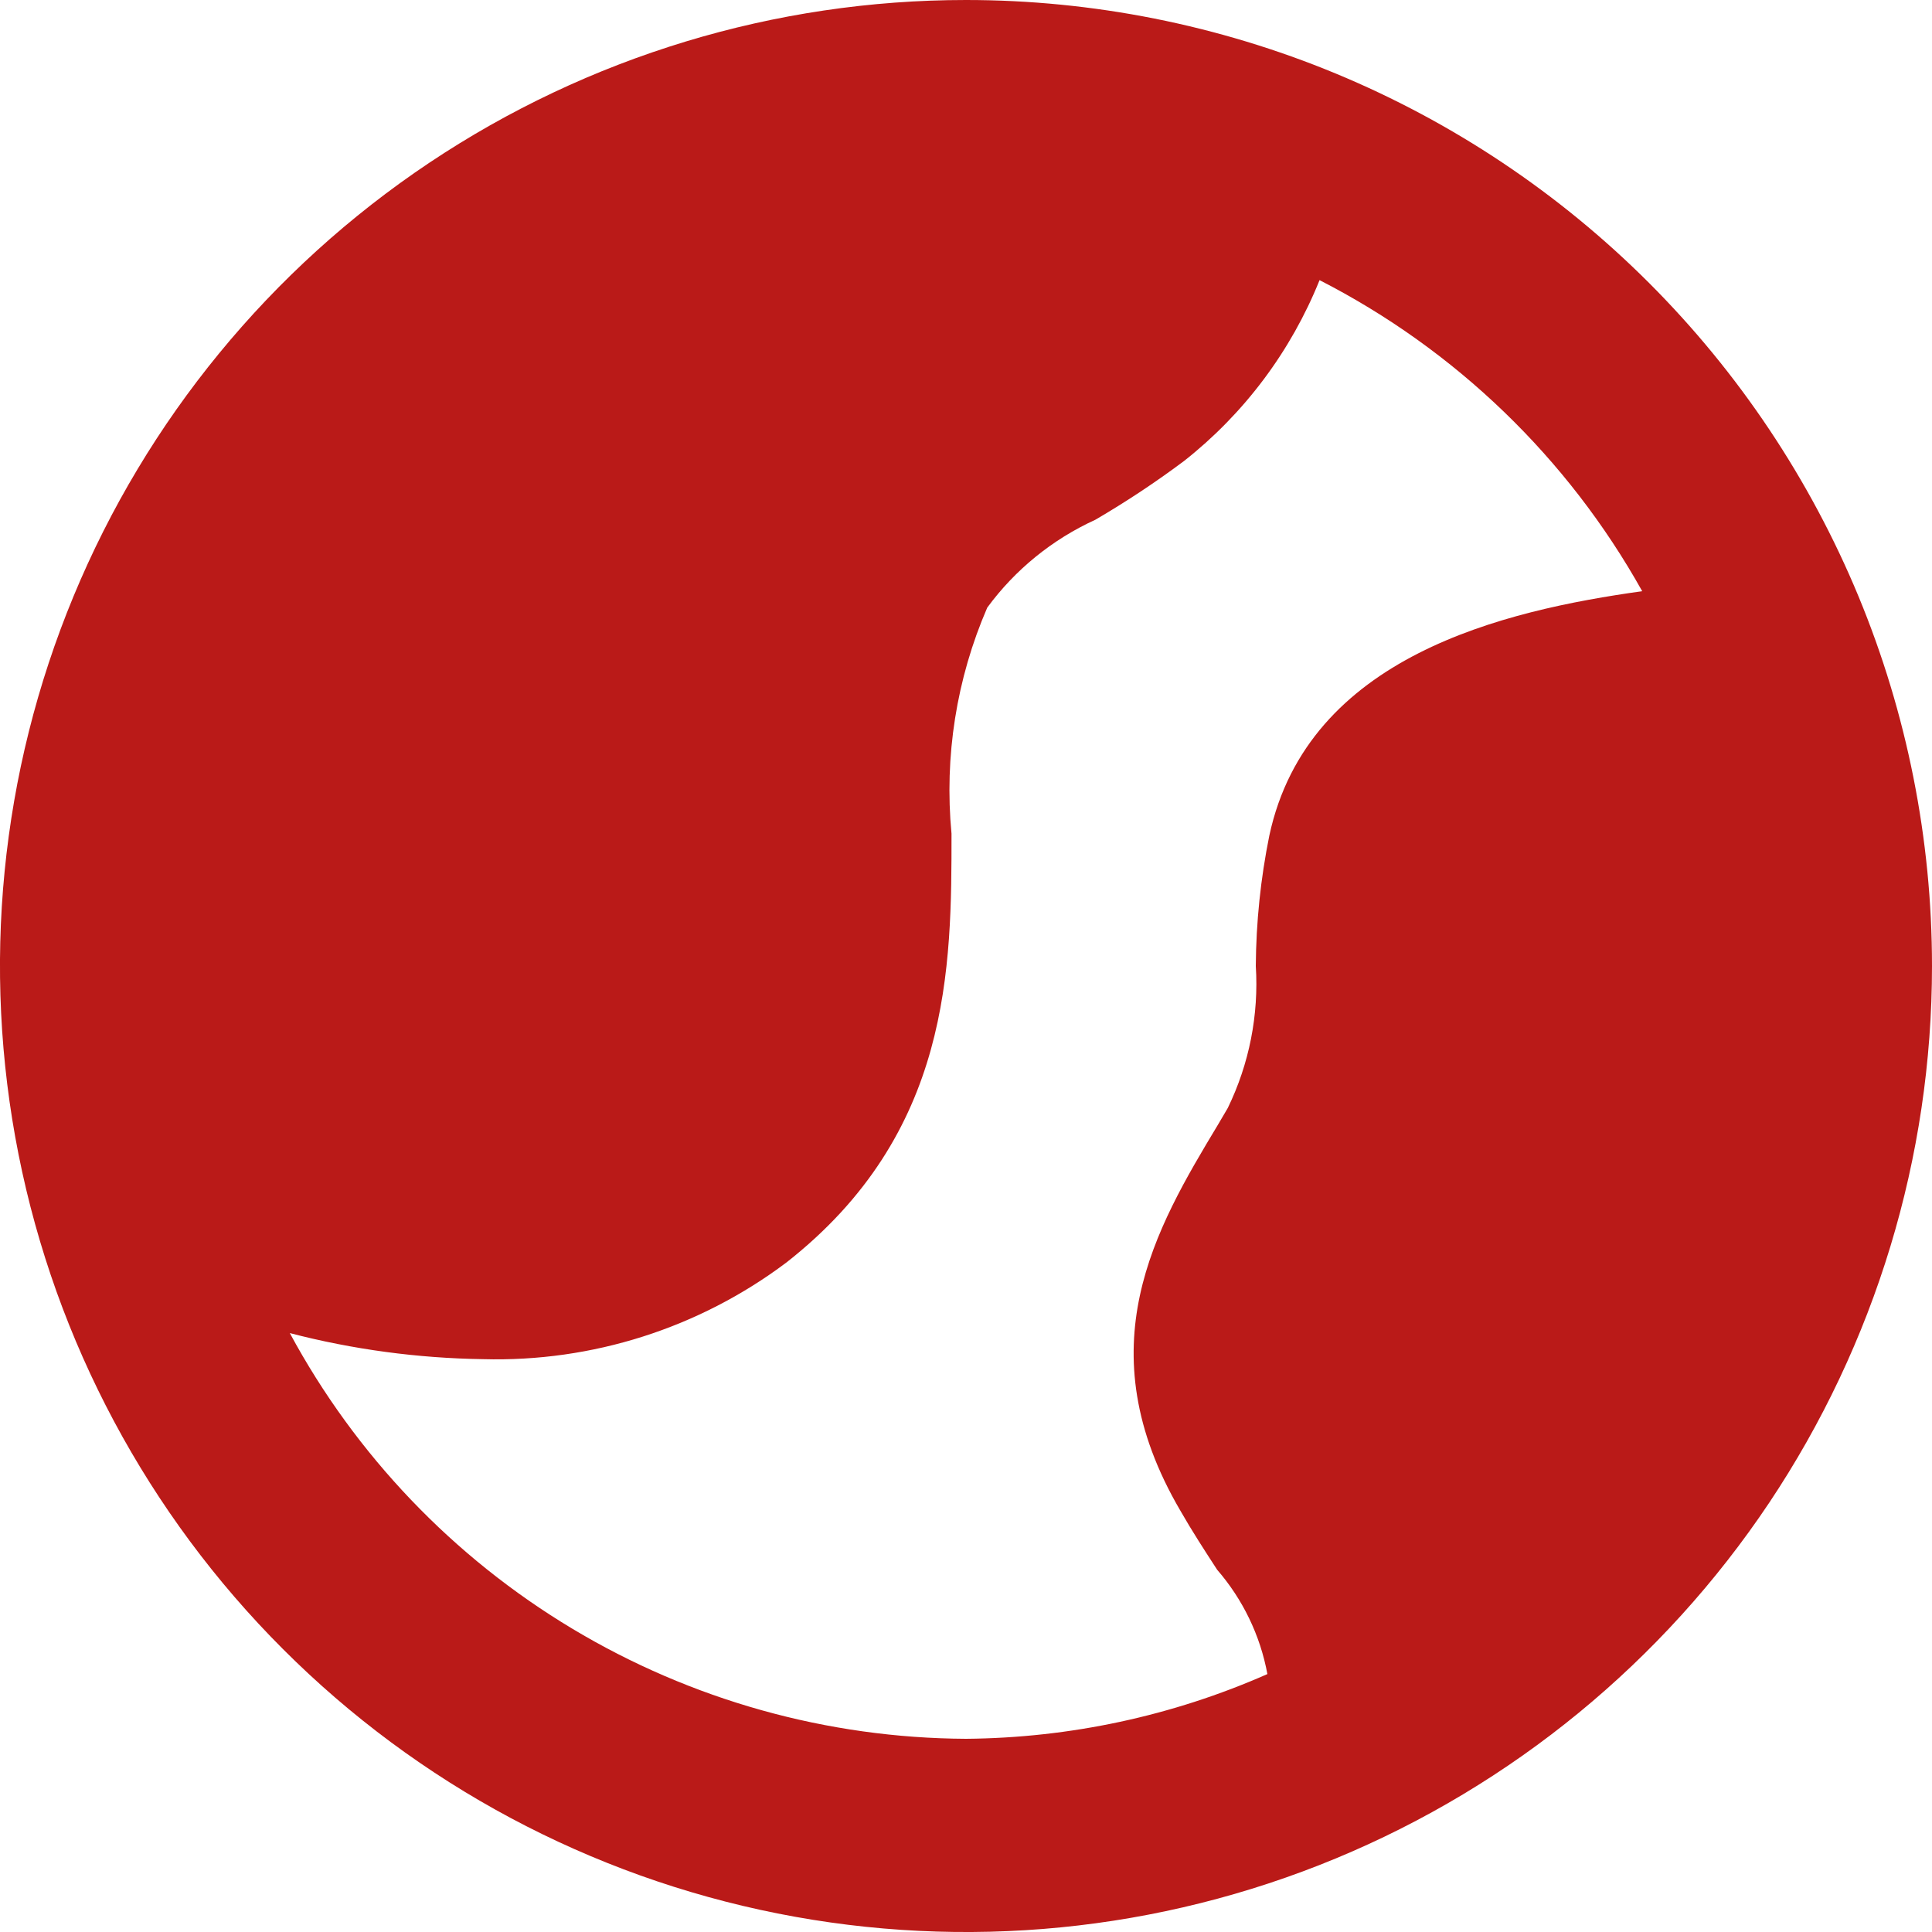 <svg width="20" height="20" viewBox="0 0 20 20" fill="none" xmlns="http://www.w3.org/2000/svg">
<path d="M10 0C8.022 0 6.089 0.586 4.444 1.685C2.8 2.784 1.518 4.346 0.761 6.173C0.004 8 -0.194 10.011 0.192 11.951C0.578 13.891 1.53 15.672 2.929 17.071C4.327 18.47 6.109 19.422 8.049 19.808C9.989 20.194 12 19.996 13.827 19.239C15.654 18.482 17.216 17.2 18.315 15.556C19.413 13.911 20 11.978 20 10C20 8.687 19.741 7.386 19.239 6.173C18.736 4.96 18 3.858 17.071 2.929C16.142 2 15.04 1.264 13.827 0.761C12.614 0.259 11.313 0 10 0ZM3 13.8C3.653 13.97 4.325 14.06 5 14.07C6.13 14.101 7.236 13.749 8.14 13.07C9.85 11.73 9.85 10.01 9.85 8.63C9.774 7.831 9.901 7.026 10.22 6.29C10.509 5.896 10.895 5.583 11.34 5.38C11.658 5.194 11.965 4.991 12.26 4.77C12.882 4.279 13.364 3.635 13.66 2.9C15.067 3.62 16.229 4.74 17 6.12C15.57 6.32 13.54 6.79 13.14 8.65C13.05 9.094 13.003 9.547 13 10C13.032 10.507 12.932 11.013 12.71 11.47L12.61 11.64C11.96 12.72 11.23 13.95 12.22 15.64C12.34 15.85 12.47 16.05 12.6 16.25C12.866 16.557 13.046 16.93 13.12 17.33C12.136 17.764 11.075 17.991 10 18C8.564 17.993 7.156 17.599 5.924 16.86C4.692 16.121 3.682 15.064 3 13.8Z" fill="#BA1A18"/>
</svg>
